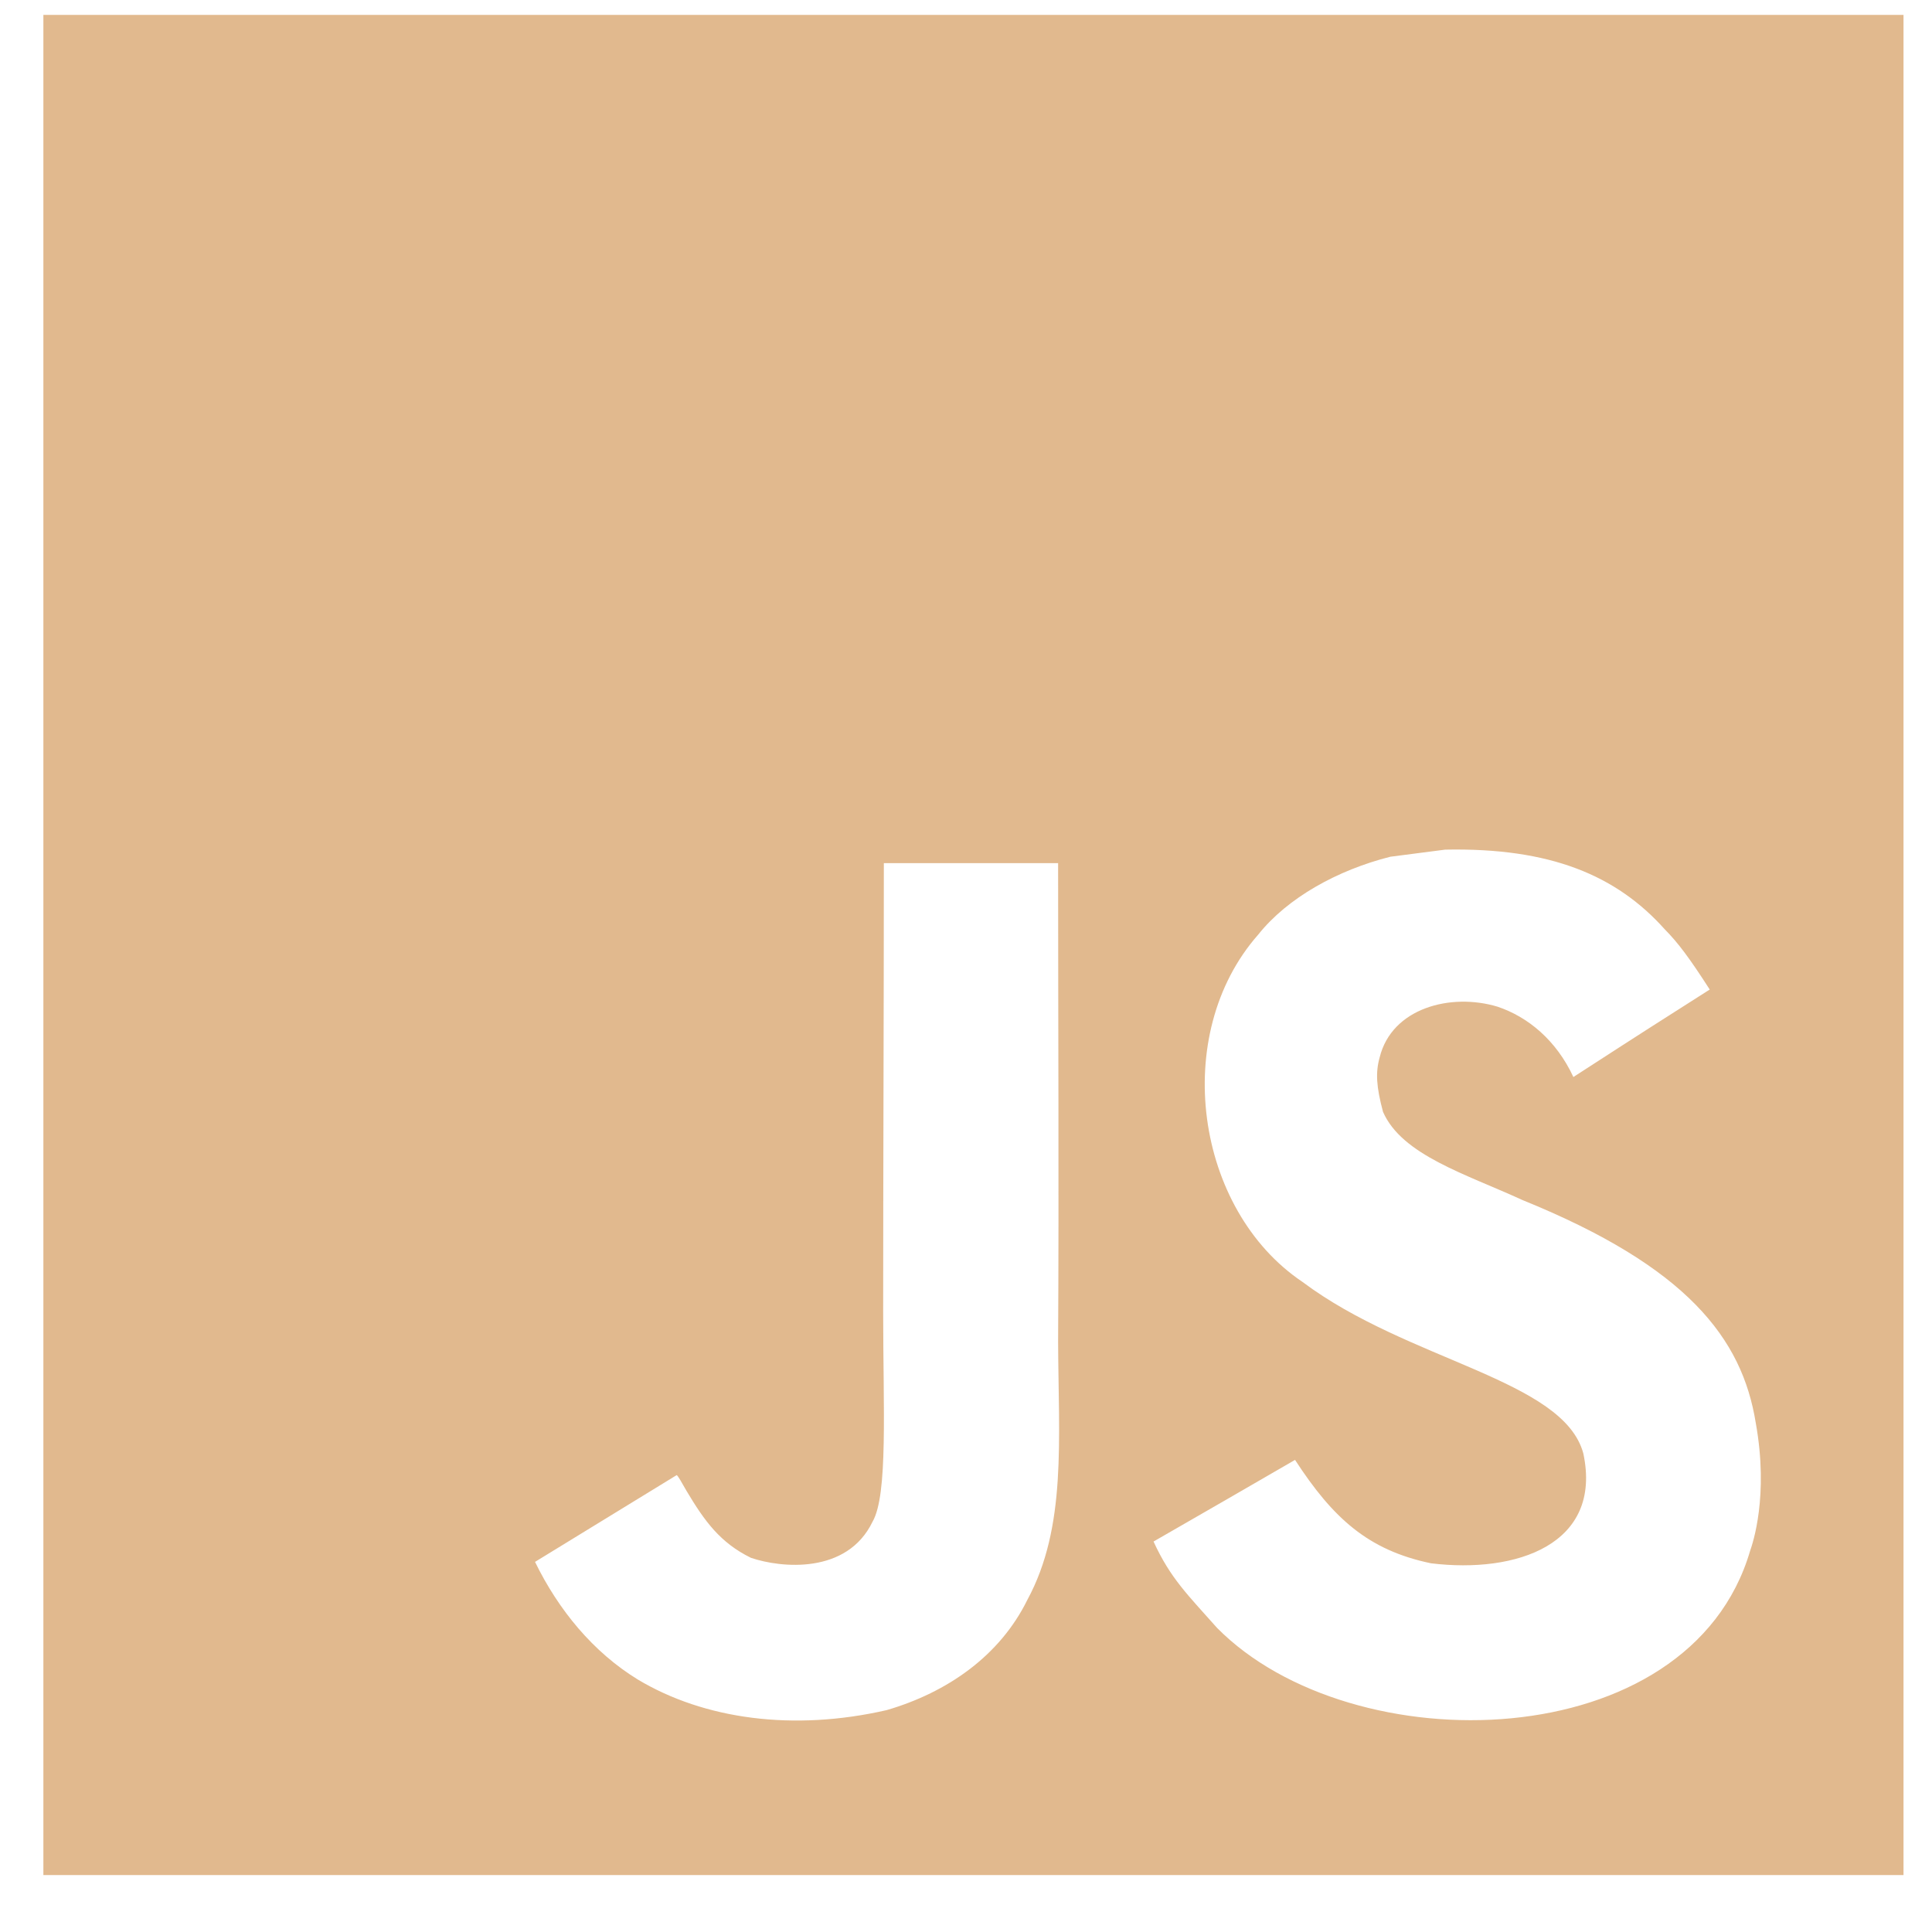 <svg width="71" height="70" viewBox="0 0 71 70" fill="none" xmlns="http://www.w3.org/2000/svg">
<path d="M1.594 0.547V68.906H69.953V0.547H1.594ZM37.753 58.796C36.744 60.846 34.818 62.193 32.586 62.844C29.156 63.631 25.876 63.182 23.436 61.718C21.803 60.716 20.528 59.173 19.662 57.397L24.868 54.208C24.914 54.228 25.05 54.475 25.233 54.794C25.897 55.907 26.47 56.694 27.595 57.247C28.701 57.624 31.128 57.865 32.066 55.92C32.638 54.93 32.456 51.748 32.456 48.228C32.456 42.696 32.481 37.188 32.481 31.719H38.885C38.885 37.734 38.917 43.432 38.885 49.302C38.898 52.9 39.211 56.108 37.753 58.796ZM64.317 56.987C62.091 64.601 49.681 64.848 44.722 59.818C43.674 58.634 43.017 58.015 42.392 56.649C45.028 55.133 45.028 55.133 47.592 53.649C48.985 55.79 50.273 56.967 52.59 57.449C55.733 57.833 58.896 56.753 58.187 53.414C57.458 50.688 51.75 50.024 47.865 47.108C43.922 44.46 42.998 38.024 46.238 34.347C47.319 32.987 49.16 31.972 51.093 31.484L53.11 31.223C56.982 31.145 59.403 32.168 61.18 34.152C61.674 34.653 62.078 35.193 62.832 36.364C60.77 37.679 60.776 37.666 57.821 39.579C57.19 38.219 56.143 37.366 55.036 36.995C53.318 36.475 51.151 37.041 50.702 38.857C50.546 39.416 50.578 39.937 50.826 40.861C51.522 42.448 53.858 43.139 55.954 44.102C61.986 46.548 64.023 49.172 64.524 52.294C65.007 54.983 64.408 56.727 64.317 56.987Z" fill="#E1B98E"/>
</svg>
